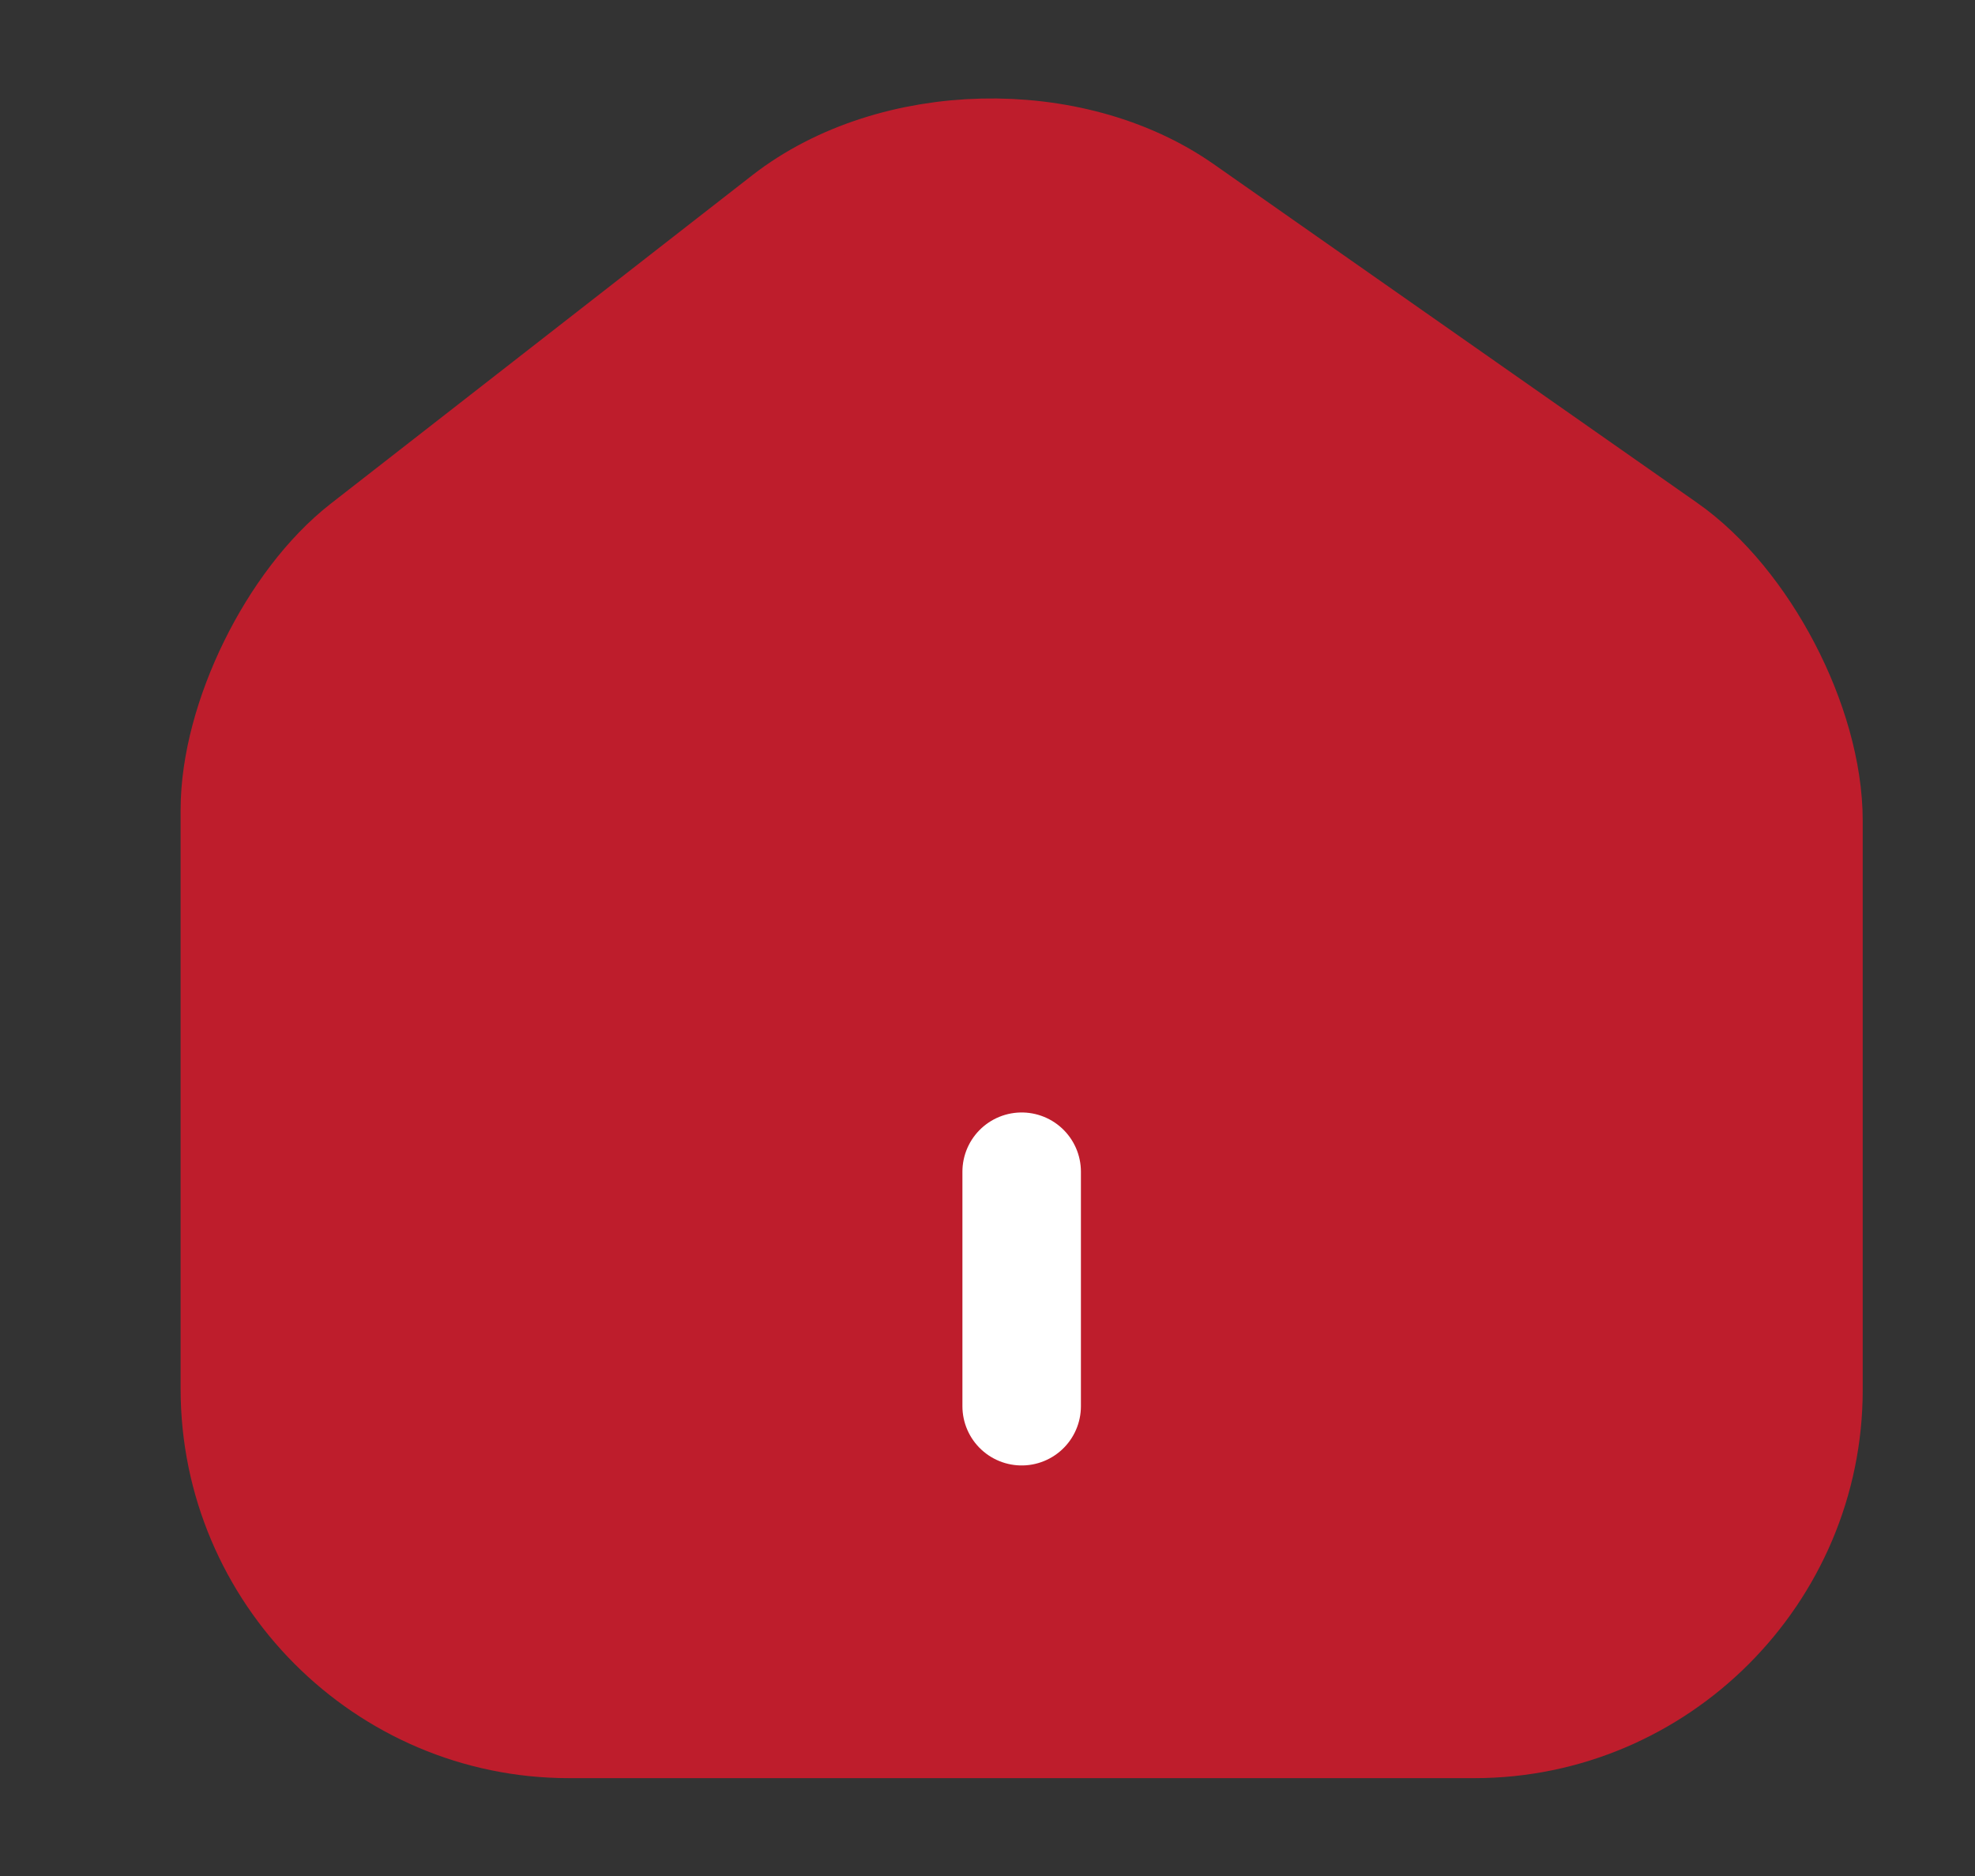 <svg width="20" height="19" viewBox="0 0 20 19" fill="none" xmlns="http://www.w3.org/2000/svg">
<rect x="0" y="0" width="20" height="19" fill="#333333" stroke="none"/>
<path d="M7.987 2.248L3.72 5.573C3.007 6.128 2.429 7.307 2.429 8.202V14.068C2.429 15.905 3.926 17.409 5.762 17.409H14.93C16.767 17.409 18.263 15.905 18.263 14.076V8.313C18.263 7.355 17.622 6.128 16.838 5.581L11.945 2.153C10.837 1.378 9.056 1.417 7.987 2.248Z" fill="#BE1D2C" stroke="#BE1D2C" stroke-width="1.2" stroke-linecap="round" stroke-linejoin="round"/>
<path d="M10.346 14.242V11.867" stroke="white" stroke-width="1.2" stroke-linecap="round" stroke-linejoin="round"/>
</svg>
